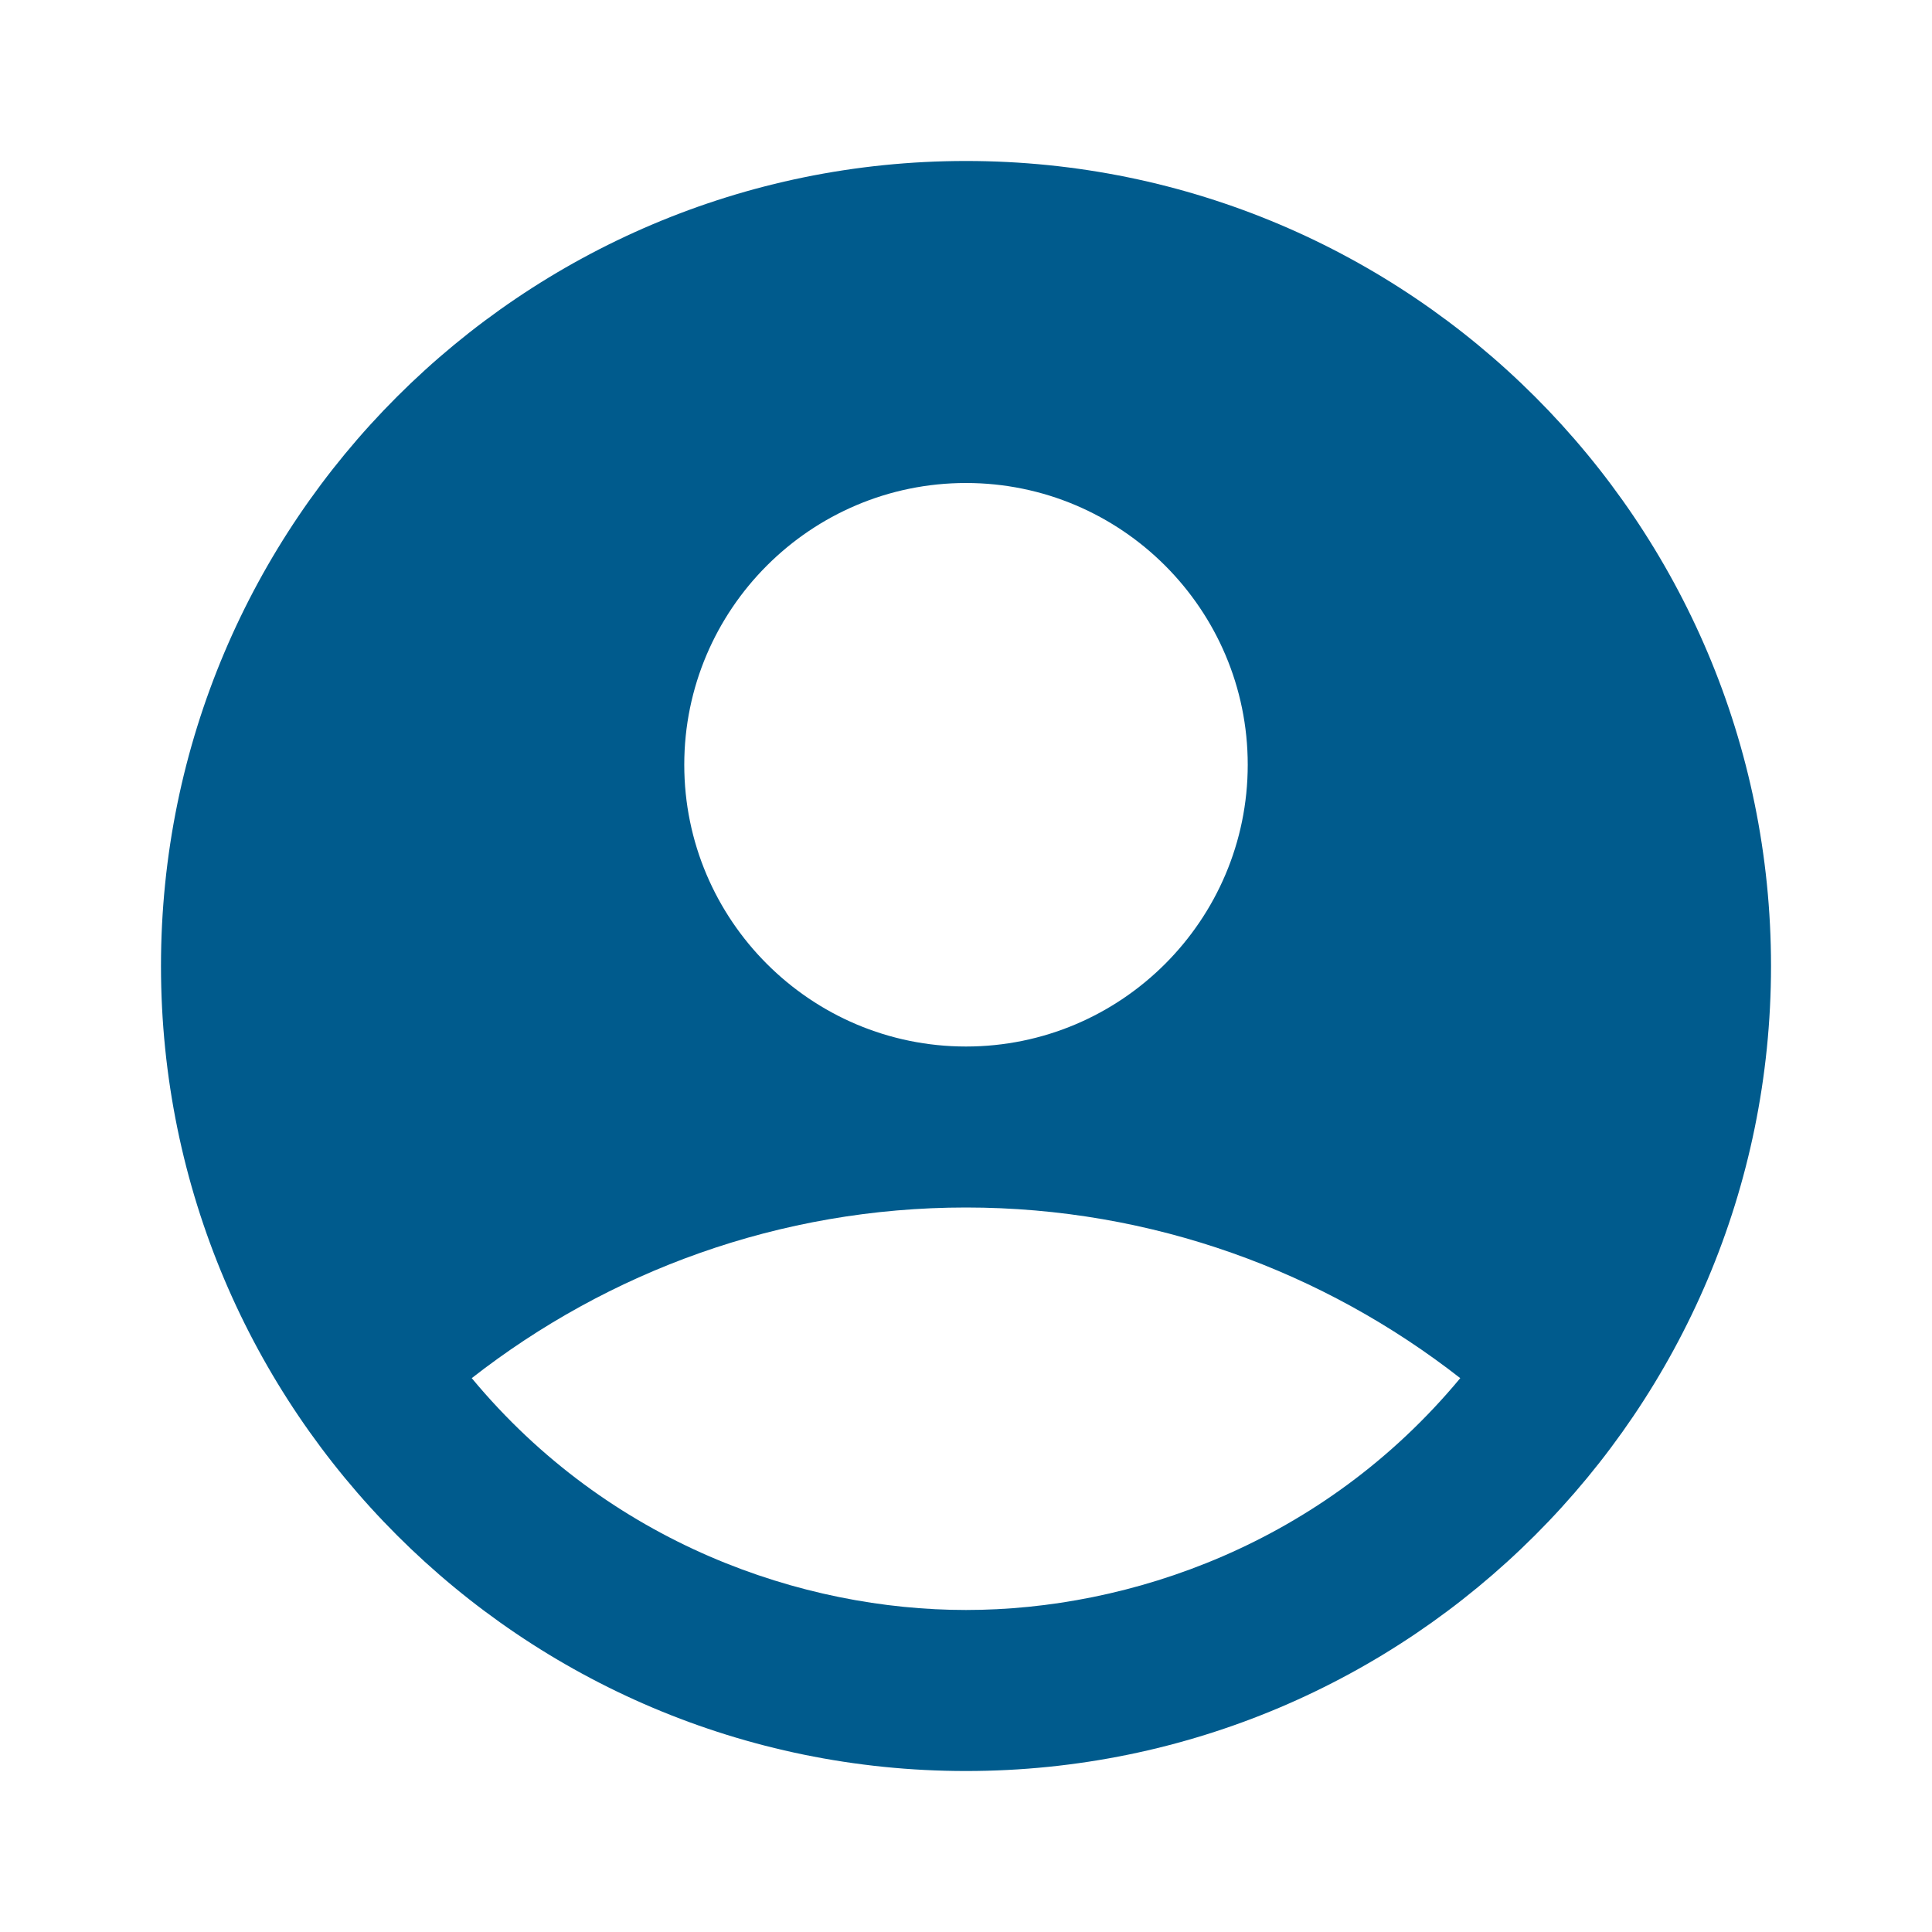 <svg width="40" height="40" viewBox="0 0 40 40" fill="none" xmlns="http://www.w3.org/2000/svg">
<path d="M20 3.333C10.8 3.333 3.333 10.8 3.333 20C3.333 29.2 10.8 36.667 20 36.667C29.2 36.667 36.667 29.2 36.667 20C36.667 10.8 29.2 3.333 20 3.333ZM20 10C23.217 10 25.833 12.617 25.833 15.833C25.833 19.05 23.217 21.667 20 21.667C16.783 21.667 14.167 19.05 14.167 15.833C14.167 12.617 16.783 10 20 10ZM20 33.333C16.617 33.333 12.617 31.967 9.767 28.533C12.583 26.333 16.133 25 20 25C23.867 25 27.417 26.333 30.233 28.533C27.383 31.967 23.383 33.333 20 33.333Z" fill="#005B8D"/>
</svg>
